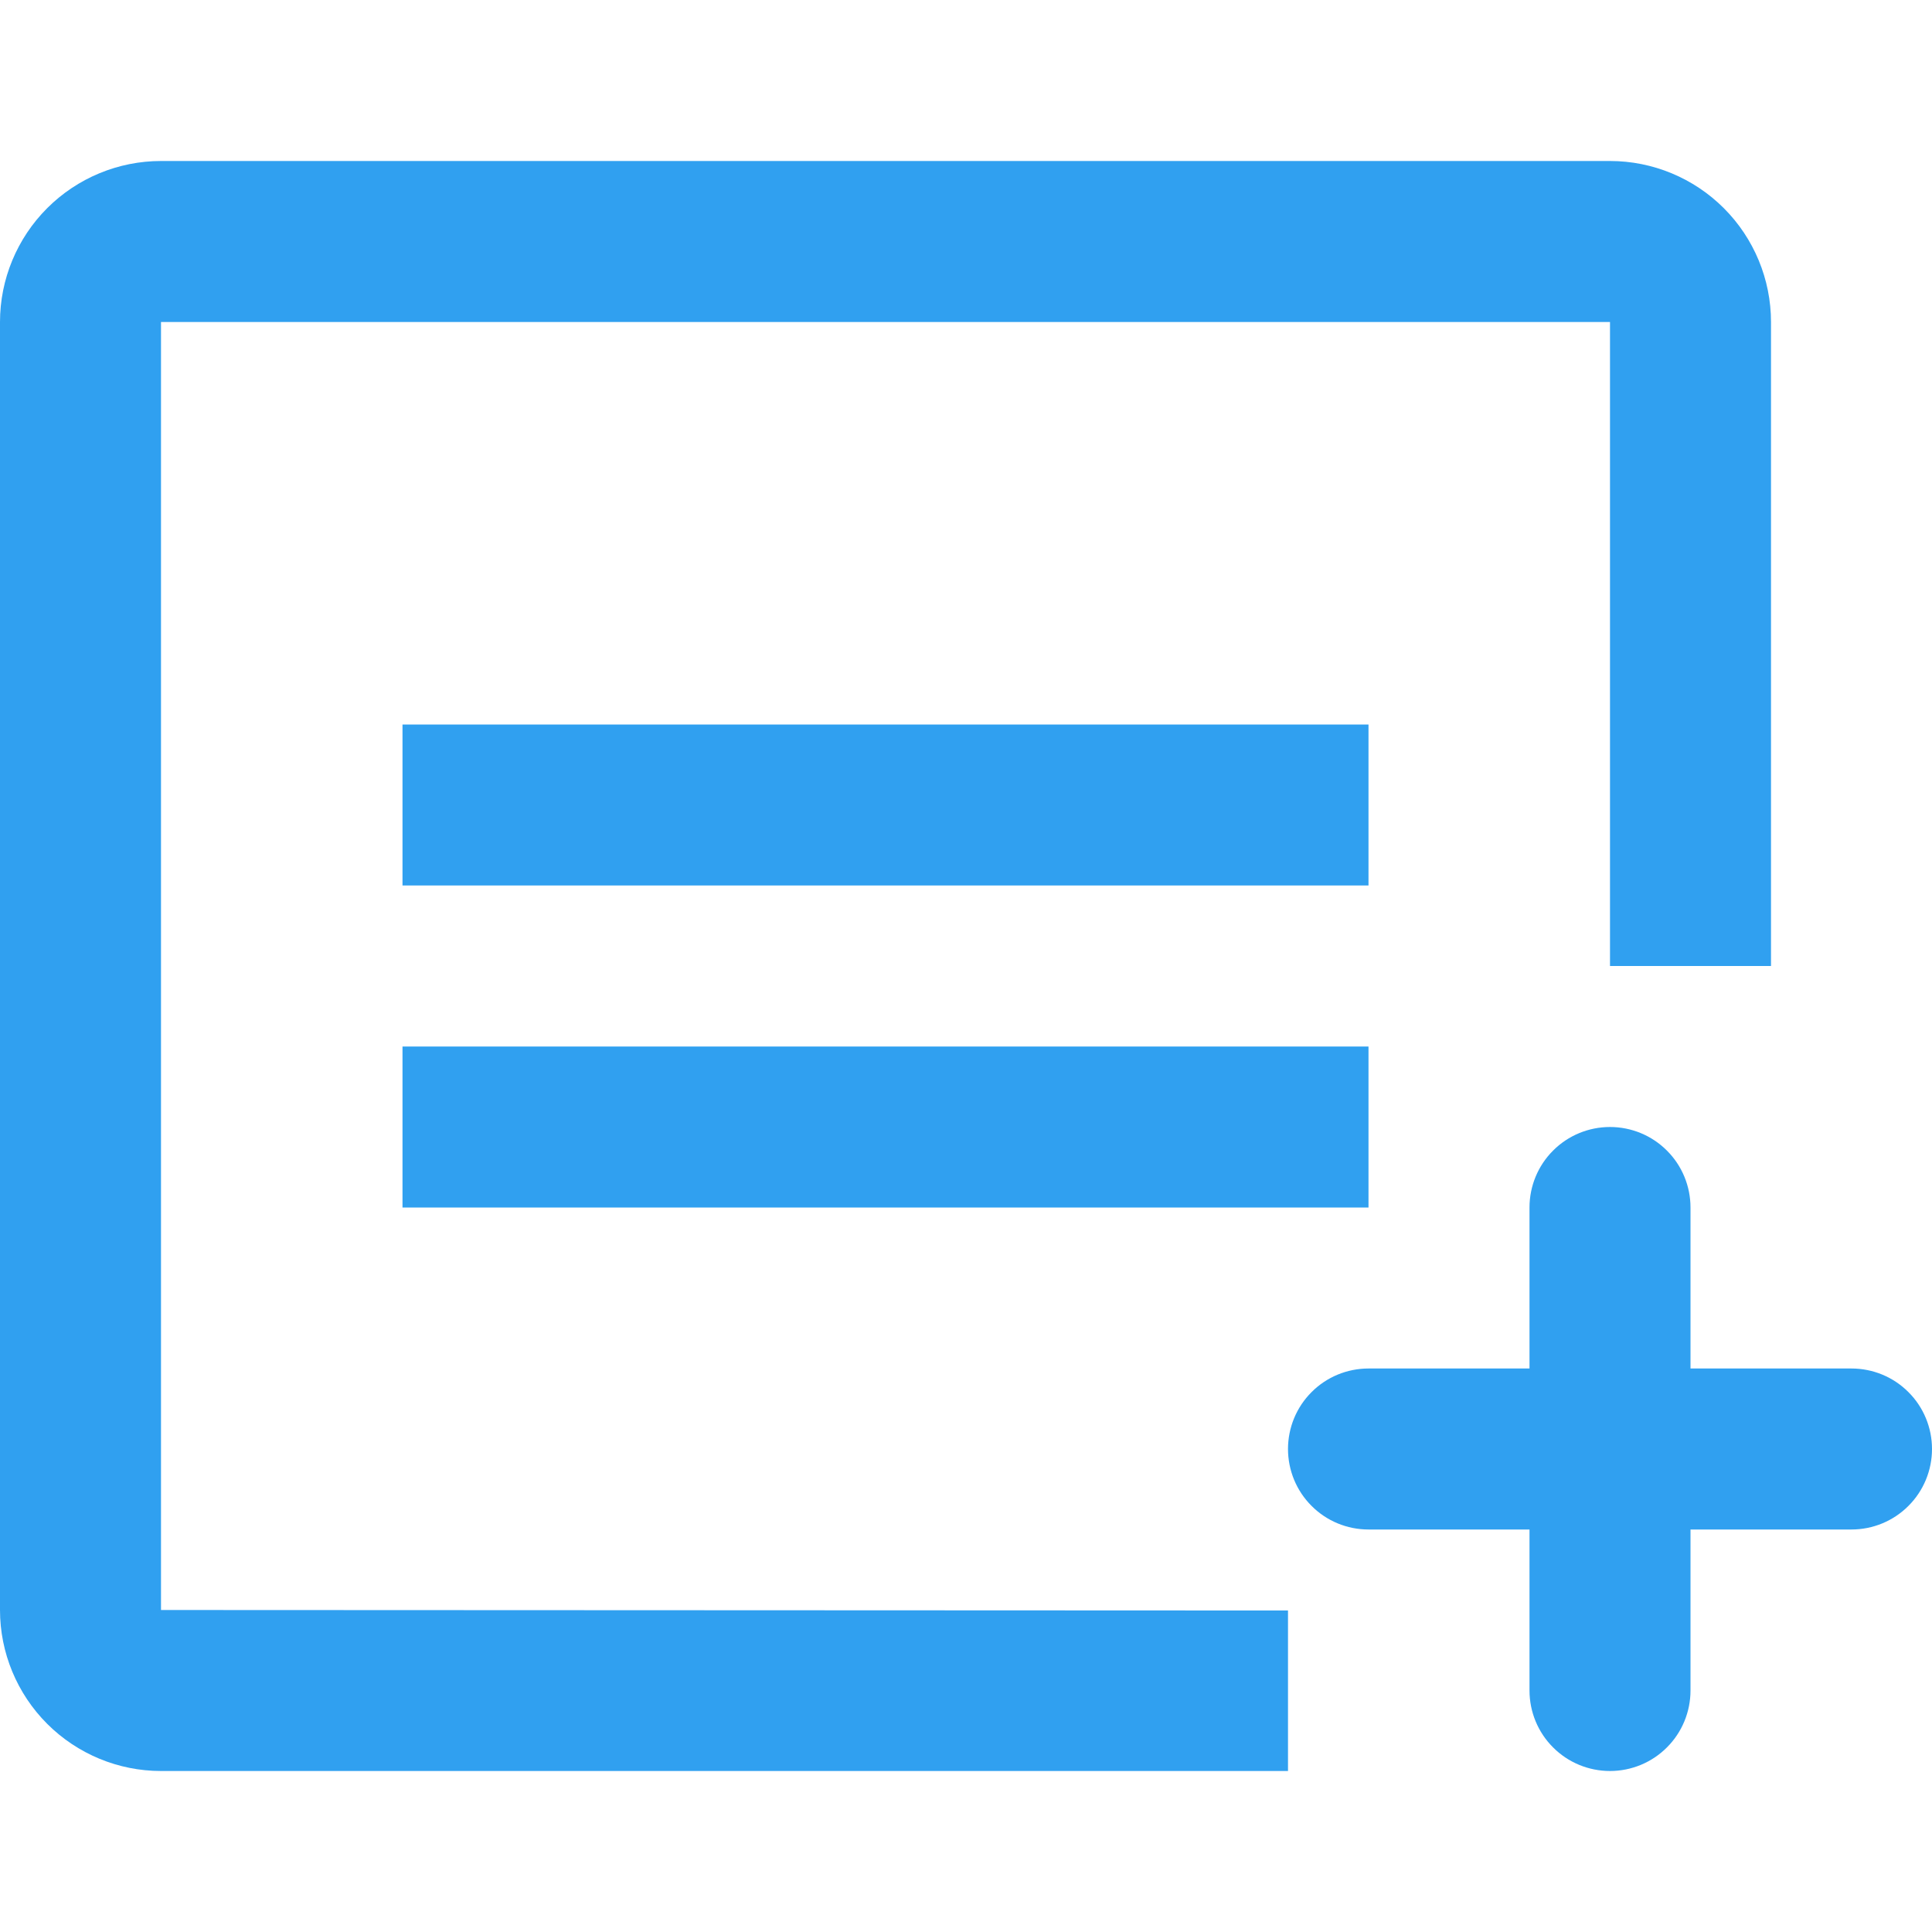 <svg width="24" height="24" viewBox="0 0 24 24" fill="none" xmlns="http://www.w3.org/2000/svg">
<path fill-rule="evenodd" clip-rule="evenodd" d="M20 12V4H2V20L16 20.006V22H2C1.47 22 0.961 21.789 0.586 21.414C0.211 21.039 0 20.53 0 20V4C0 3.47 0.211 2.961 0.586 2.586C0.961 2.211 1.47 2 2 2H20C20.53 2 21.039 2.211 21.414 2.586C21.789 2.961 22 3.47 22 4V12H20ZM5 9H17V11H5V9ZM17 15H5V13H17V15Z" fill="#30A0F0"/>
<path fill-rule="evenodd" clip-rule="evenodd" d="M23 19H21V21C21 21.265 20.895 21.52 20.707 21.707C20.52 21.895 20.265 22 20 22C19.735 22 19.48 21.895 19.293 21.707C19.105 21.52 19 21.265 19 21V19H17C16.735 19 16.48 18.895 16.293 18.707C16.105 18.52 16 18.265 16 18C16 17.735 16.105 17.48 16.293 17.293C16.48 17.105 16.735 17 17 17H19V15C19 14.735 19.105 14.48 19.293 14.293C19.48 14.105 19.735 14 20 14C20.265 14 20.52 14.105 20.707 14.293C20.895 14.48 21 14.735 21 15V17H23C23.265 17 23.52 17.105 23.707 17.293C23.895 17.48 24 17.735 24 18C24 18.265 23.895 18.52 23.707 18.707C23.52 18.895 23.265 19 23 19Z" fill="#30A0F0"/>
</svg>
